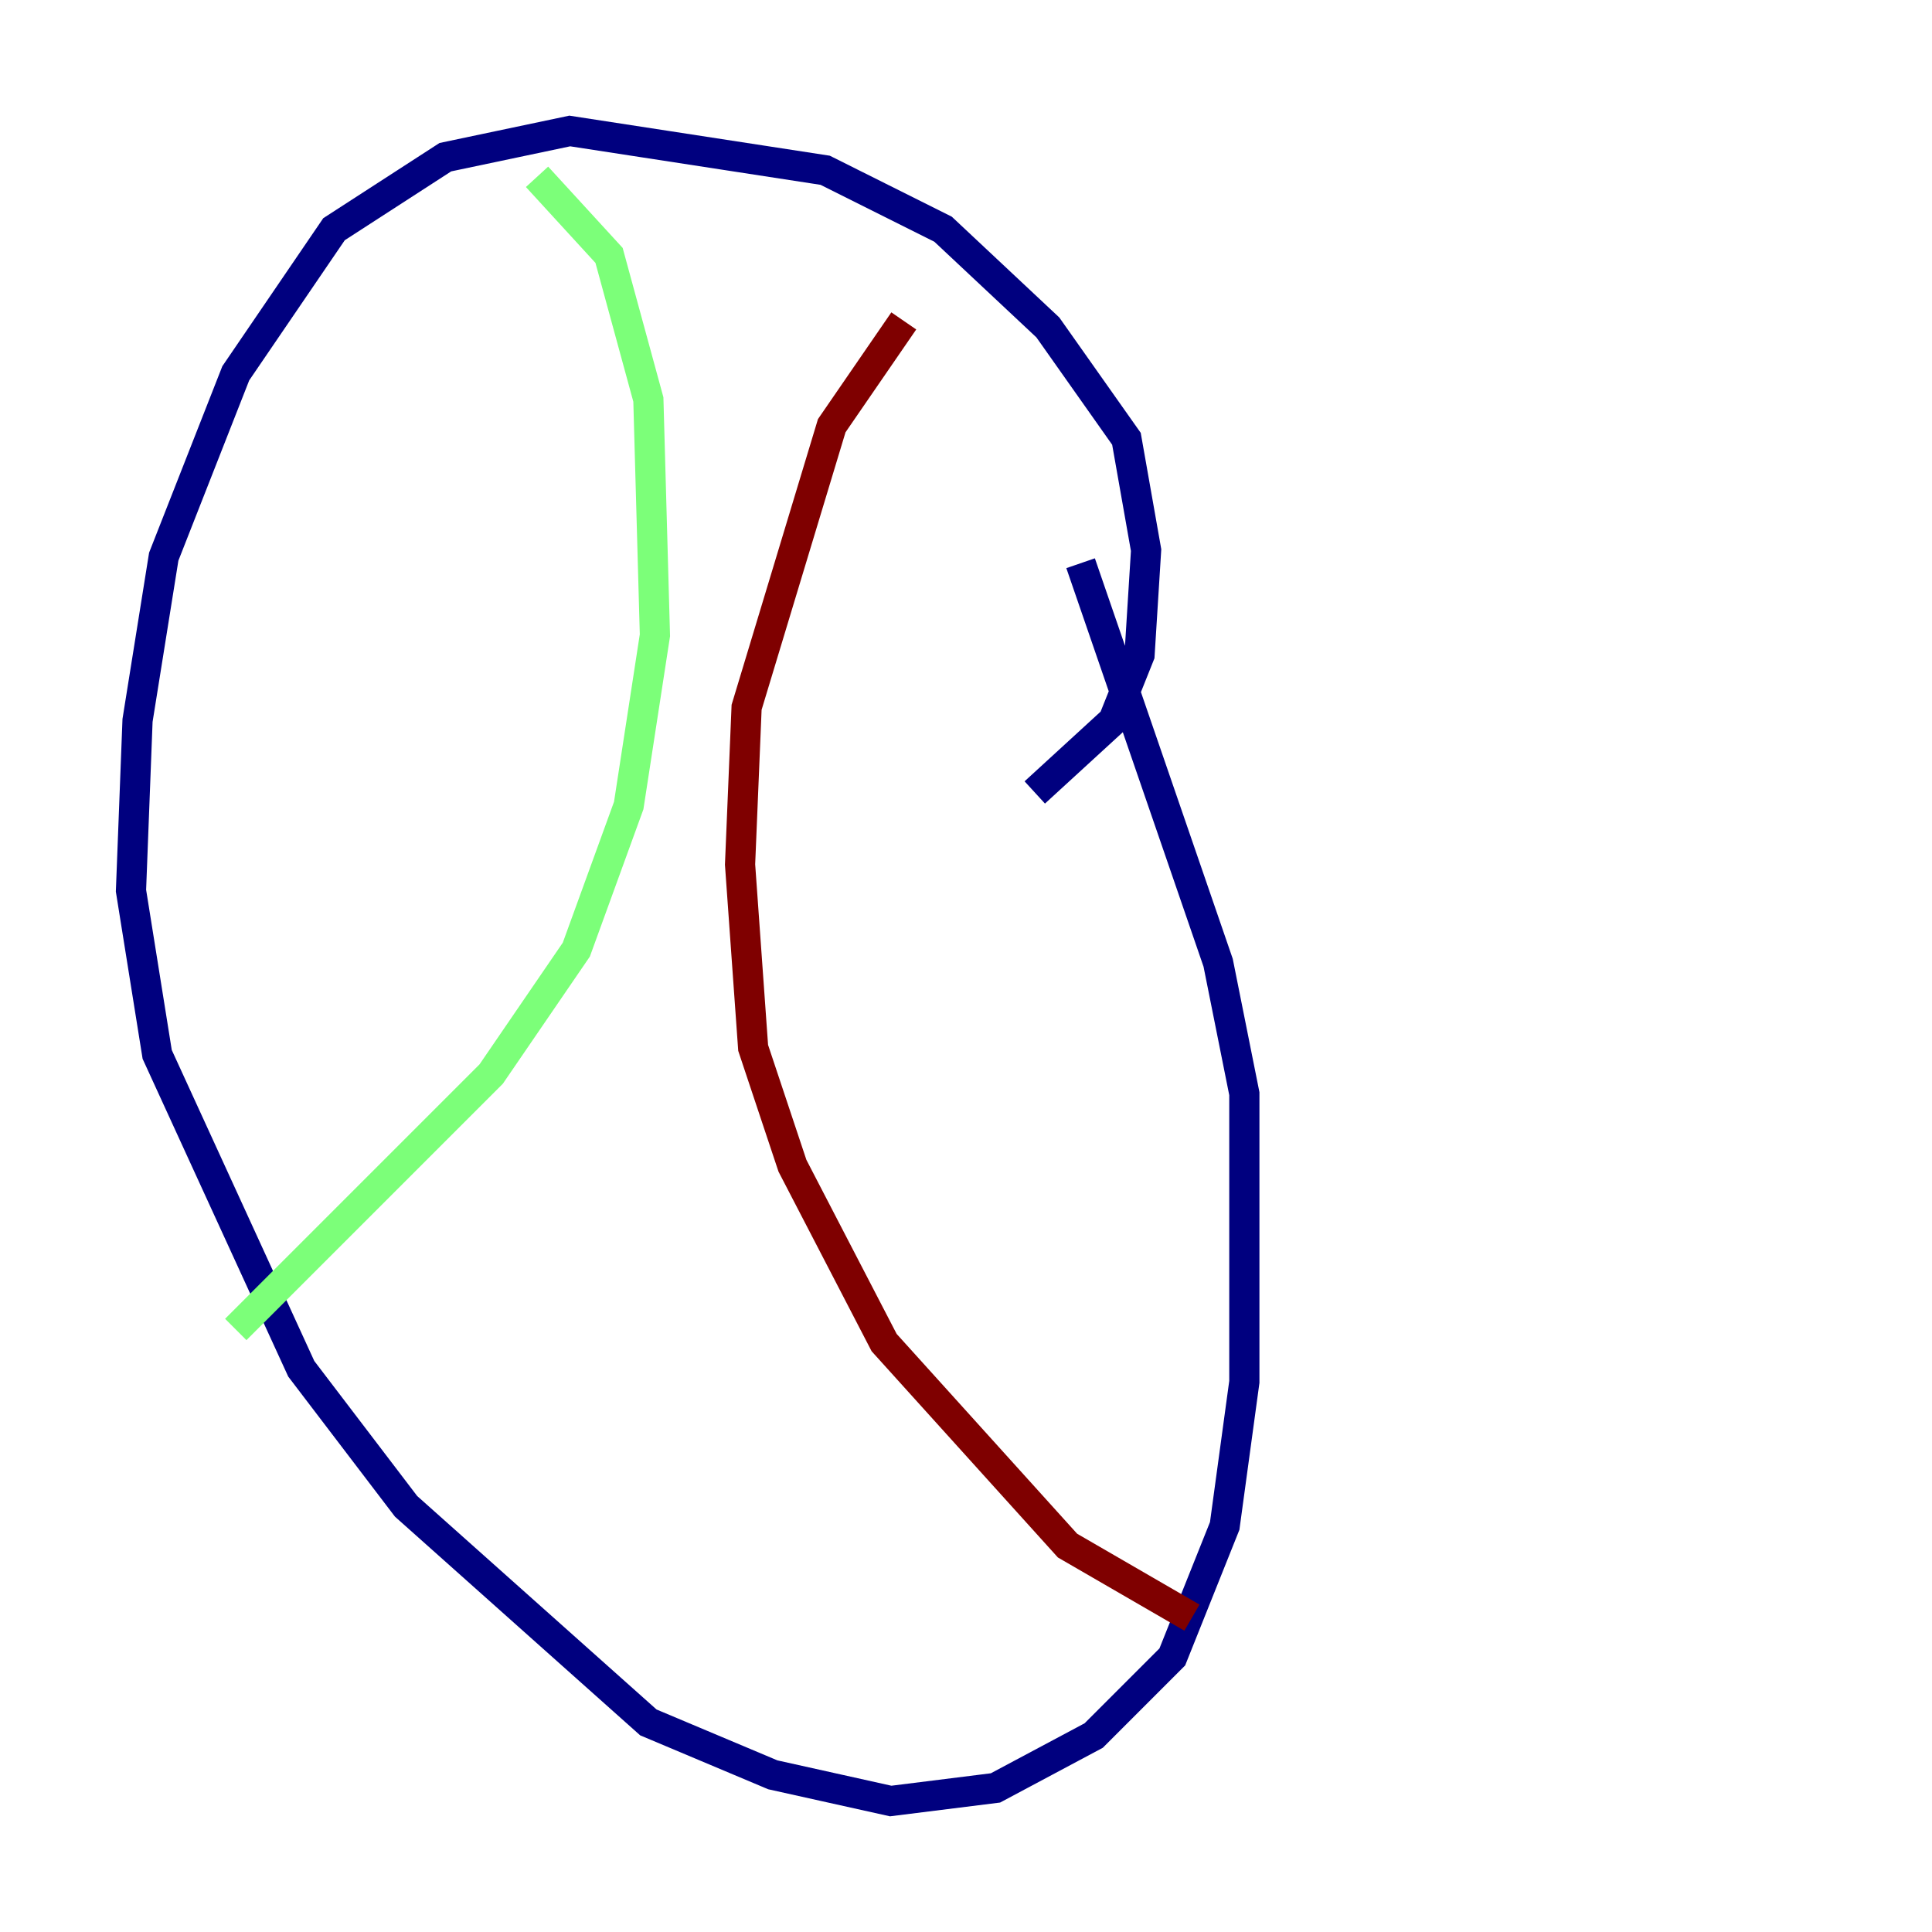 <?xml version="1.0" encoding="utf-8" ?>
<svg baseProfile="tiny" height="128" version="1.2" viewBox="0,0,128,128" width="128" xmlns="http://www.w3.org/2000/svg" xmlns:ev="http://www.w3.org/2001/xml-events" xmlns:xlink="http://www.w3.org/1999/xlink"><defs /><polyline fill="none" points="68.556,52.502 73.763,47.729 75.498,43.39 75.932,36.447 74.63,29.071 69.424,21.695 62.481,15.186 54.671,11.281 37.749,8.678 29.505,10.414 22.129,15.186 15.62,24.732 10.848,36.881 9.112,47.729 8.678,59.01 10.414,69.858 19.959,90.685 26.902,99.797 42.956,114.115 51.2,117.586 59.01,119.322 65.953,118.454 72.461,114.983 77.668,109.776 81.139,101.098 82.441,91.552 82.441,72.461 80.705,63.783 71.593,37.315" stroke="#00007f" stroke-width="2" /><polyline fill="none" points="35.58,11.715 40.352,16.922 42.956,26.468 43.39,42.088 41.654,53.37 38.183,62.915 32.542,71.159 15.62,88.081" stroke="#7cff79" stroke-width="2" /><polyline fill="none" points="59.878,21.261 55.105,28.203 49.464,46.861 49.031,57.275 49.898,69.424 52.502,77.234 58.576,88.949 70.725,102.4 78.969,107.173" stroke="#7f0000" stroke-width="2" /></svg>